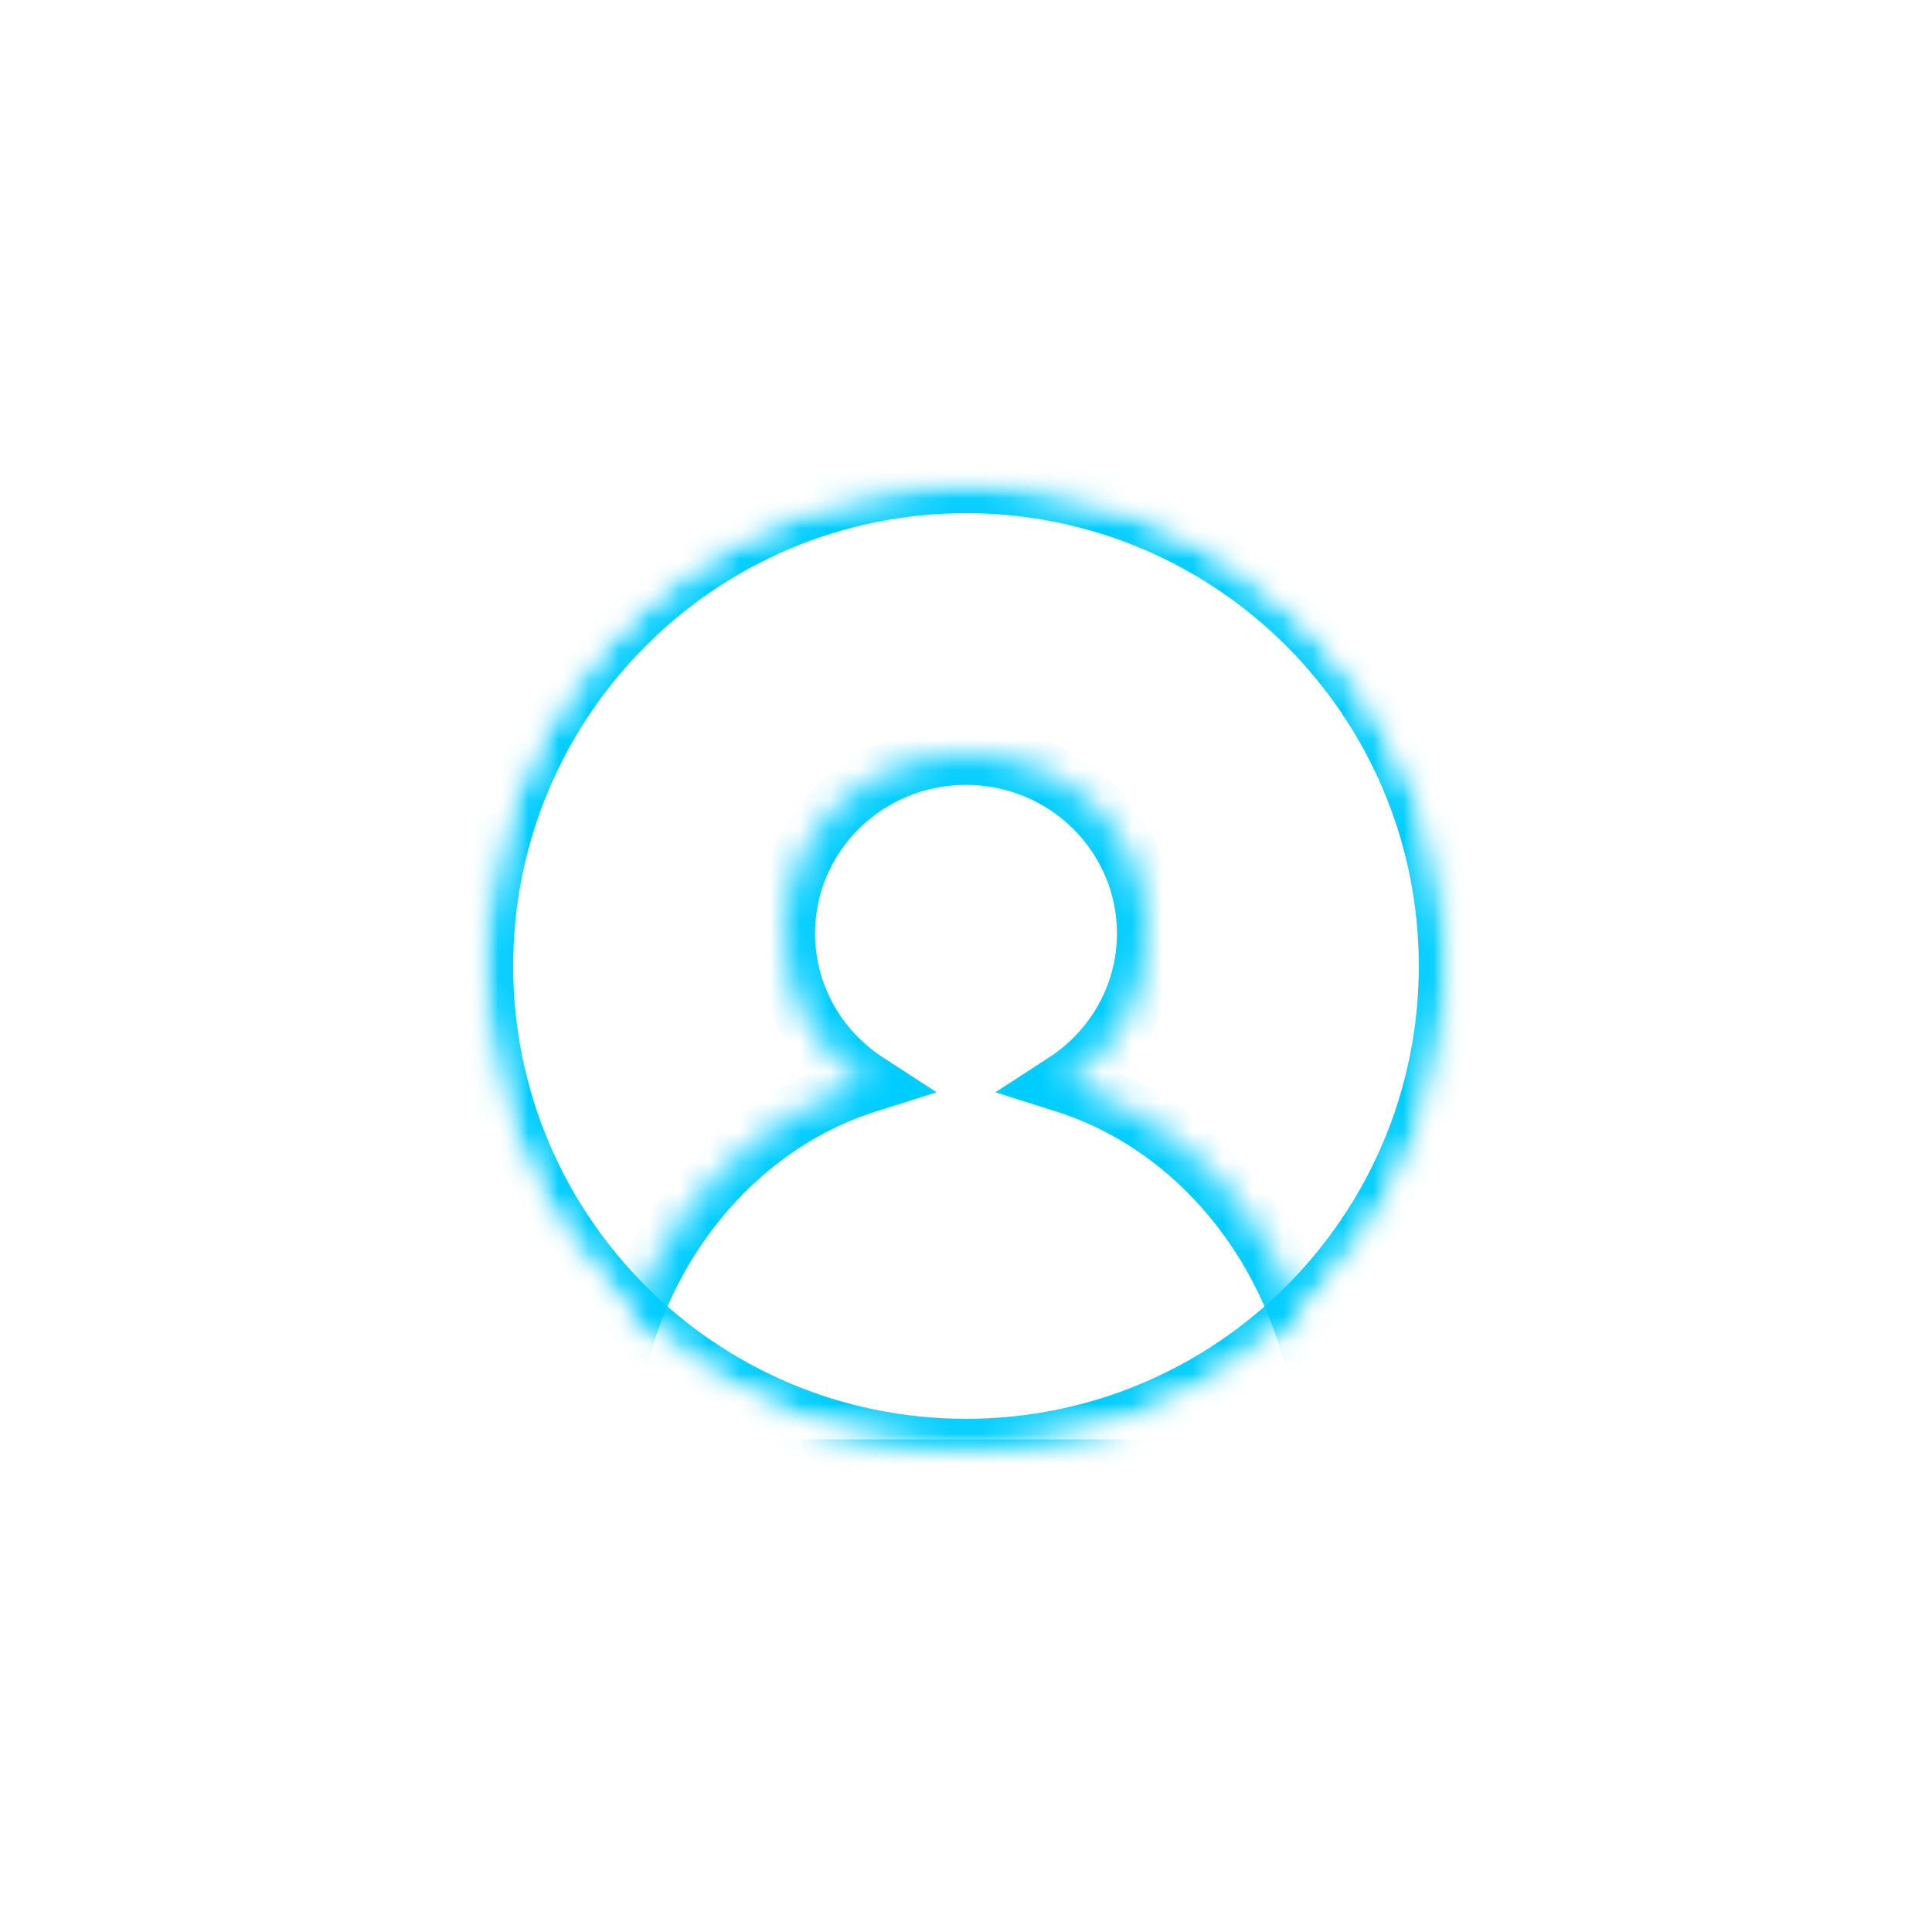 <svg width="64" height="64" viewBox="0 0 64 64" version="1.1" xmlns="http://www.w3.org/2000/svg" xmlns:xlink="http://www.w3.org/1999/xlink" xmlns:figma="http://www.figma.com/figma/ns">
<title>twitter</title>
<desc>Created using Figma</desc>
<g id="Canvas" transform="translate(-448 -160)" figma:type="canvas">
<mask id="mask0_alpha" mask-type="alpha">
<path d="M 448 160L 512 160L 512 224L 448 224L 448 160Z" fill="#FFFFFF"/>
</mask>
<g id="twitter" style="mix-blend-mode:normal;" mask="url(#mask0_alpha)" figma:type="frame">
<mask id="mask1_alpha" mask-type="alpha">
<g id="Mask" style="mix-blend-mode:normal;" figma:type="ellipse">
<use xlink:href="#path0_fill" transform="translate(464 176)" fill="#C4C4C4" style="mix-blend-mode:normal;"/>
</g>
</mask>
<g id="Icon" style="mix-blend-mode:normal;" mask="url(#mask1_alpha)" figma:type="vector">
<mask id="mask2_outline_ins">
<use xlink:href="#path1_fill" fill="white" transform="translate(468 185)"/>
</mask>
<g mask="url(#mask2_outline_ins)">
<use xlink:href="#path2_stroke_2x" transform="translate(468 185)" fill="#00CDFF" style="mix-blend-mode:normal;"/>
</g>
</g>
<g id="Border" style="mix-blend-mode:normal;" mask="url(#mask1_alpha)" figma:type="ellipse">
<mask id="mask3_outline_ins">
<use xlink:href="#path0_fill" fill="white" transform="translate(464 176)"/>
</mask>
<g mask="url(#mask3_outline_ins)">
<use xlink:href="#path3_stroke_2x" transform="translate(464 176)" fill="#00CDFF" style="mix-blend-mode:normal;"/>
</g>
</g>
</g>
</g>
<defs>
<path id="path0_fill" d="M 32 16C 32 24.837 24.837 32 16 32C 7.163 32 0 24.837 0 16C 0 7.163 7.163 0 16 0C 24.837 0 32 7.163 32 16Z"/>
<path id="path1_fill" d="M 15.295 10.868C 16.924 9.81 18 7.989 18 5.92C 18 2.65 15.314 0 12 0C 8.686 0 6 2.65 6 5.92C 6 7.989 7.076 9.81 8.705 10.868C 3.68 12.458 0 17.592 0 23.68L 24 23.68C 24 17.592 20.32 12.458 15.295 10.868Z"/>
<path id="path2_stroke_2x" d="M 15.295 10.868L 14.75 10.03L 12.974 11.183L 14.993 11.822L 15.295 10.868ZM 8.705 10.868L 9.007 11.822L 11.026 11.183L 9.25 10.03L 8.705 10.868ZM 0 23.68L -1 23.68L -1 24.68L 0 24.68L 0 23.68ZM 24 23.68L 24 24.68L 25 24.68L 25 23.68L 24 23.68ZM 17 5.92C 17 7.632 16.111 9.146 14.75 10.03L 15.839 11.707C 17.738 10.474 19 8.345 19 5.92L 17 5.92ZM 12 1C 14.774 1 17 3.215 17 5.92L 19 5.92C 19 2.086 15.853 -1 12 -1L 12 1ZM 7 5.92C 7 3.215 9.226 1 12 1L 12 -1C 8.147 -1 5 2.086 5 5.92L 7 5.92ZM 9.25 10.03C 7.889 9.146 7 7.632 7 5.92L 5 5.92C 5 8.345 6.262 10.474 8.161 11.707L 9.25 10.03ZM 8.404 9.915C 2.919 11.649 -1 17.203 -1 23.68L 1 23.68C 1 17.98 4.441 13.266 9.007 11.822L 8.404 9.915ZM 0 24.68L 24 24.68L 24 22.68L 0 22.68L 0 24.68ZM 25 23.68C 25 17.203 21.081 11.649 15.596 9.915L 14.993 11.822C 19.559 13.266 23 17.98 23 23.68L 25 23.68Z"/>
<path id="path3_stroke_2x" d="M 31 16C 31 24.284 24.284 31 16 31L 16 33C 25.389 33 33 25.389 33 16L 31 16ZM 16 31C 7.716 31 1 24.284 1 16L -1 16C -1 25.389 6.611 33 16 33L 16 31ZM 1 16C 1 7.716 7.716 1 16 1L 16 -1C 6.611 -1 -1 6.611 -1 16L 1 16ZM 16 1C 24.284 1 31 7.716 31 16L 33 16C 33 6.611 25.389 -1 16 -1L 16 1Z"/>
</defs>
</svg>
